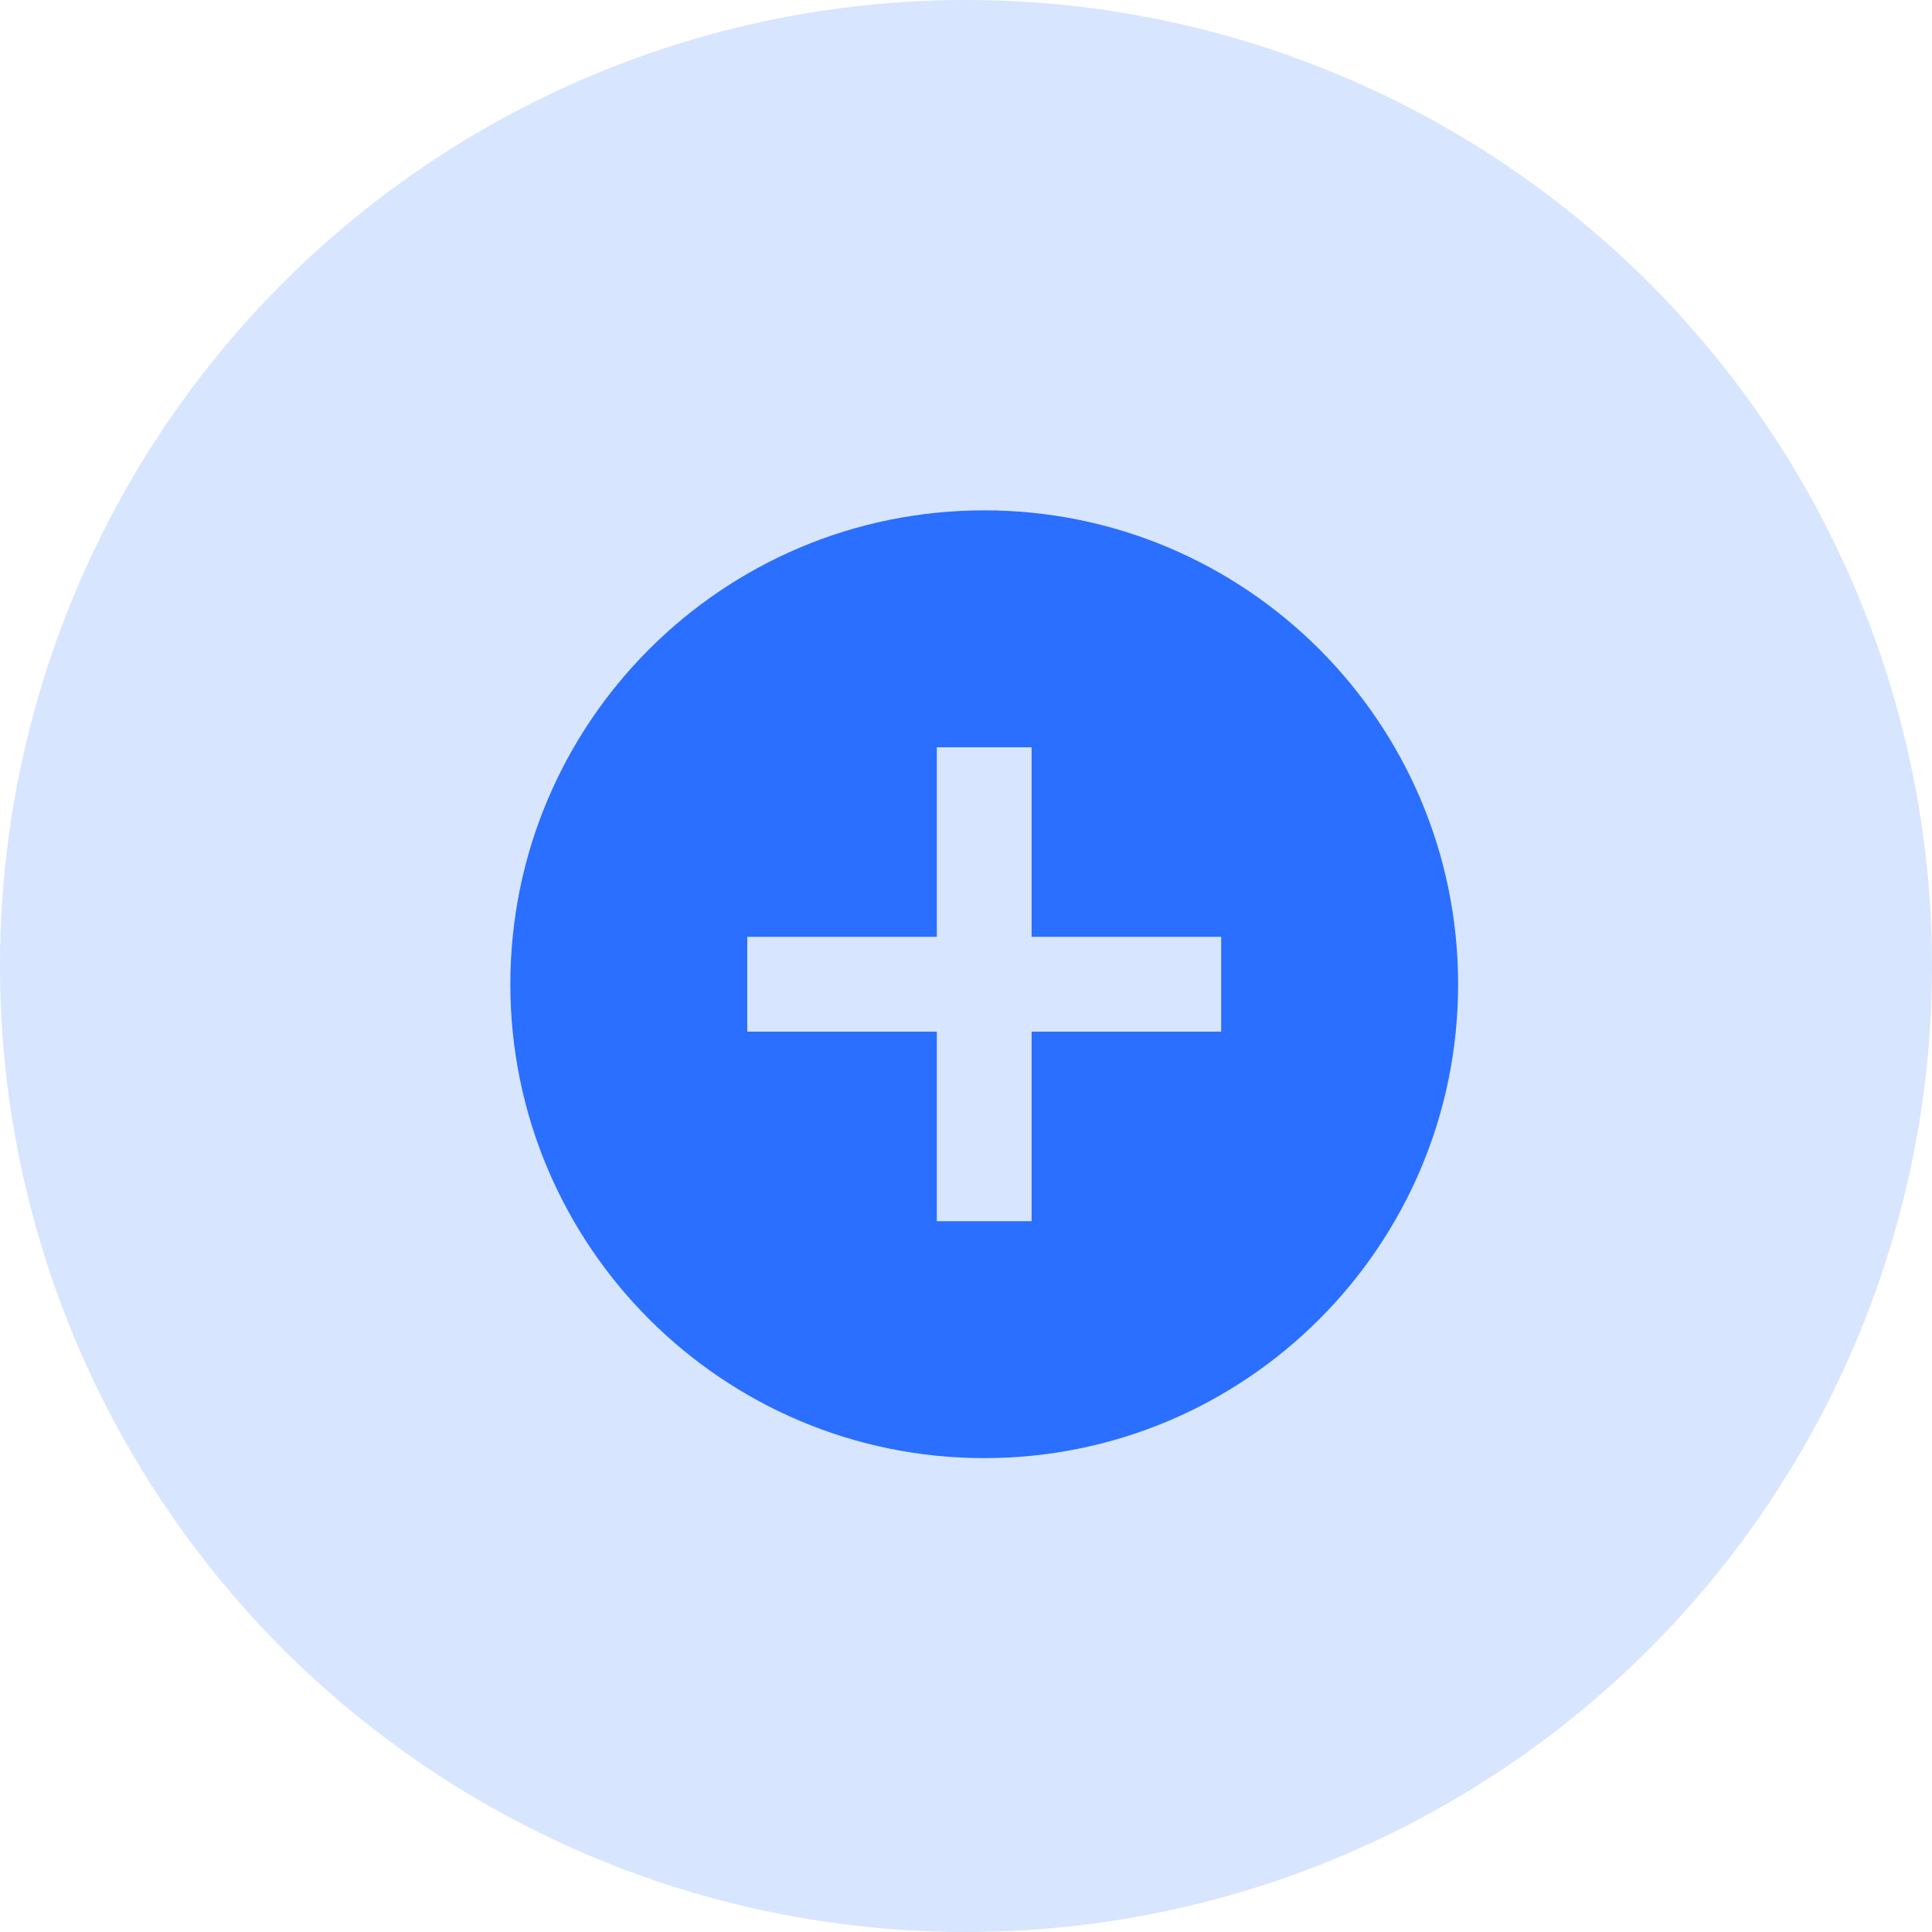 <svg width="53" height="53" viewBox="0 0 53 53" fill="none" xmlns="http://www.w3.org/2000/svg">
<circle cx="26.5" cy="26.5" r="26.5" fill="#2A6FFF" fill-opacity="0.18"/>
<path d="M27 14C19.824 14 14 19.824 14 27C14 34.176 19.824 40 27 40C34.176 40 40 34.176 40 27C40 19.824 34.176 14 27 14ZM33.5 28.3H28.3V33.5H25.7V28.3H20.5V25.7H25.7V20.5H28.3V25.7H33.5V28.3Z" fill="#2A6FFF"/>
</svg>
